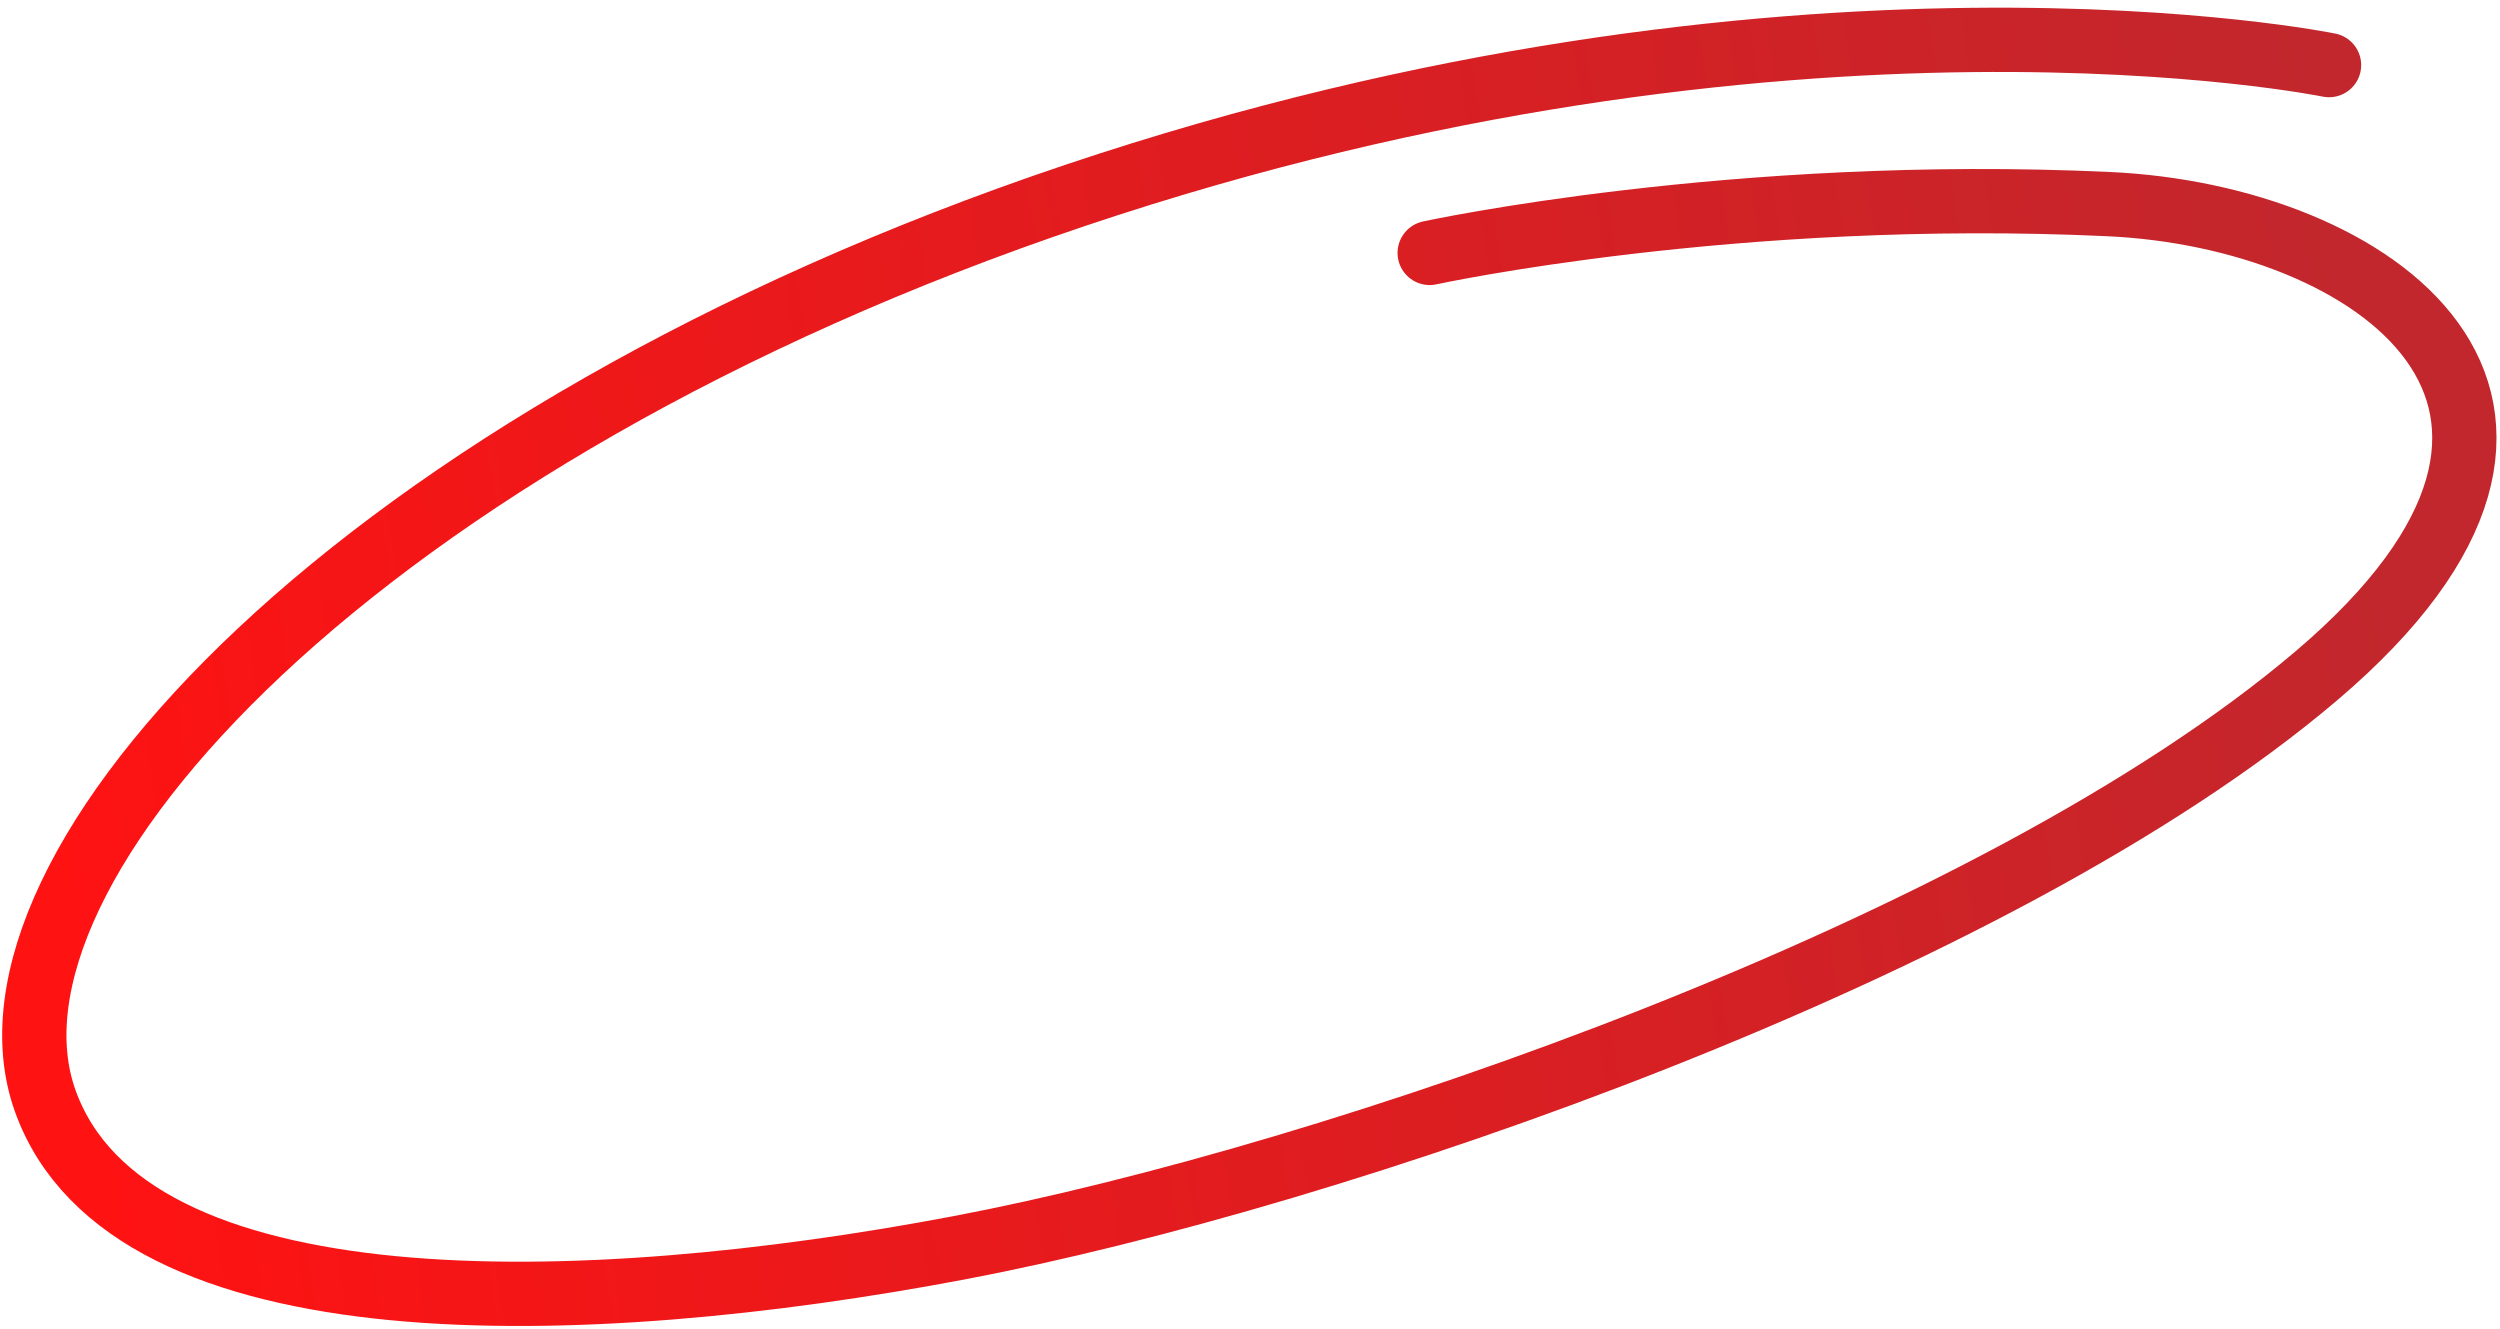 <svg width="175" height="93" viewBox="0 0 175 93" fill="none" xmlns="http://www.w3.org/2000/svg">
<path d="M163.033 4.557C163.033 4.557 125.376 -3.175 75.245 13.684C25.114 30.545 -2.657 60.803 3.167 77.065C8.99 93.327 40.885 92.321 67.121 87.348C93.357 82.374 139.633 66.449 162.165 47.289C184.698 28.13 166.055 15.107 147.554 14.286C121.418 13.064 100.078 17.704 100.078 17.704" stroke="url(#paint0_linear_269_1185)" stroke-width="4.5" stroke-linecap="round"/>
<defs>
<linearGradient id="paint0_linear_269_1185" x1="3.1" y1="69.064" x2="169.634" y2="45.135" gradientUnits="userSpaceOnUse">
<stop stop-color="#FF1212"/>
<stop offset="1" stop-color="#C1272D"/>
</linearGradient>
</defs>
</svg>
